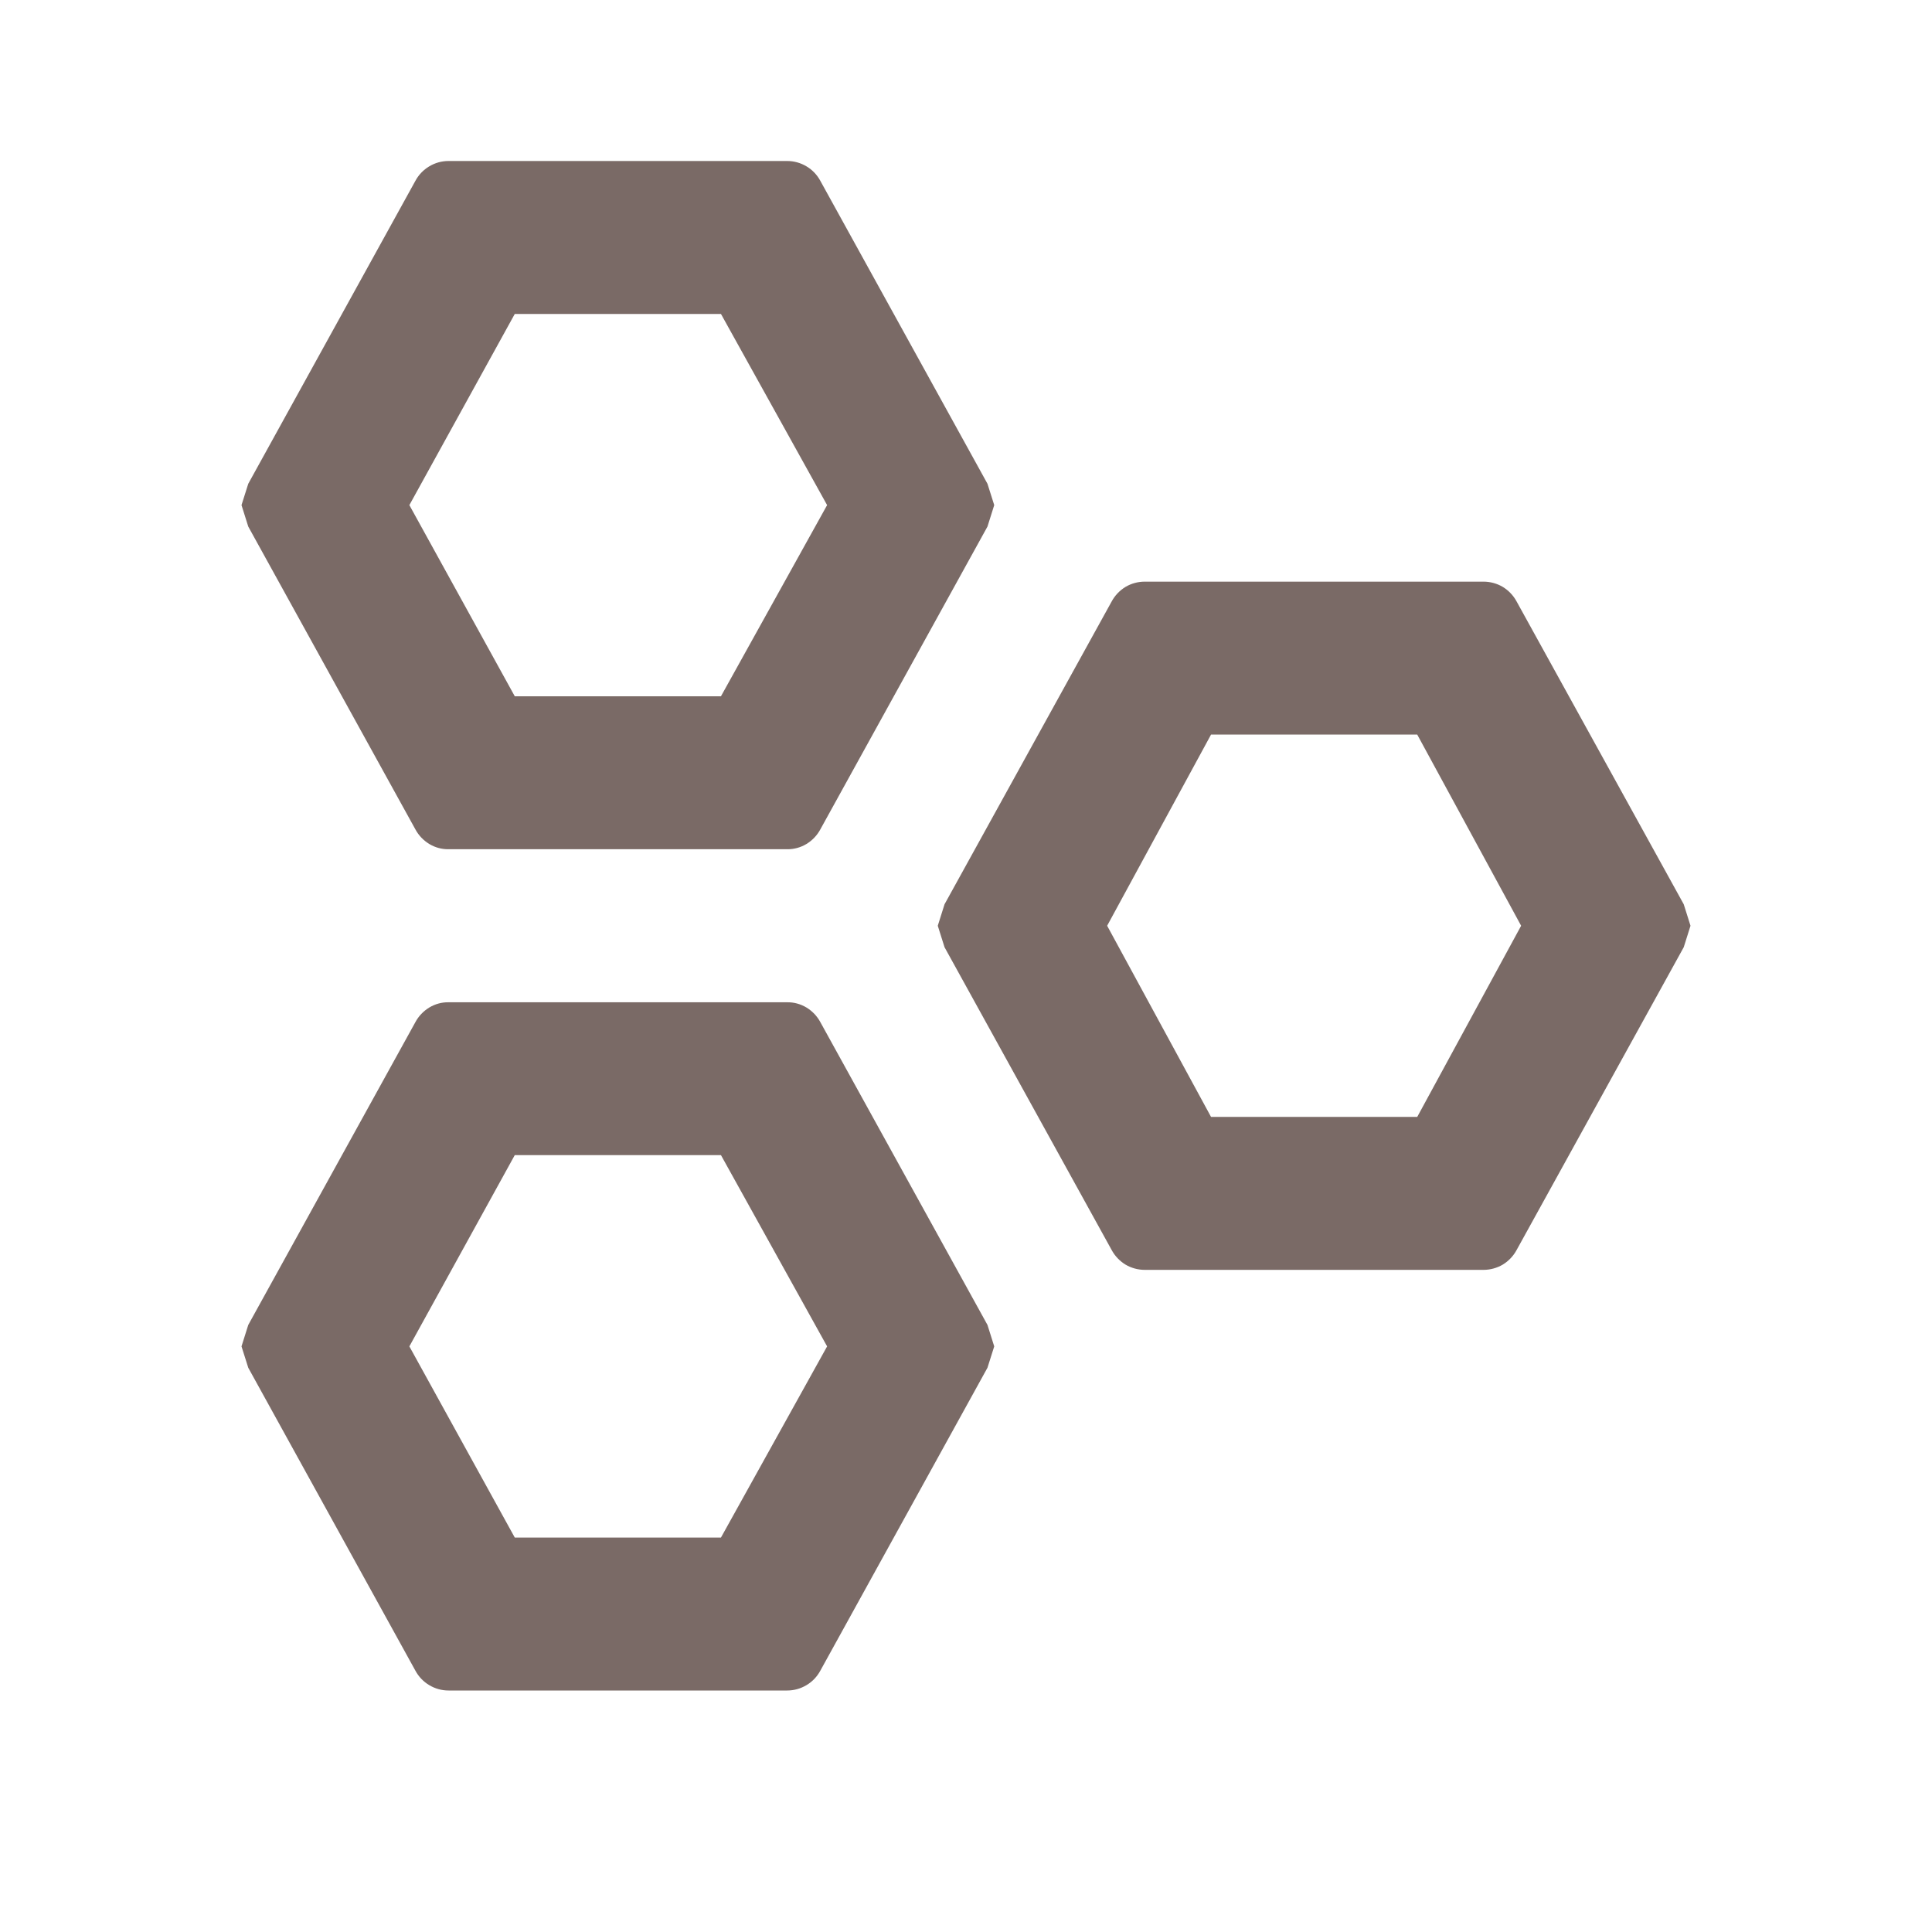 <svg width="18" height="18" viewBox="0 0 18 18" fill="none" xmlns="http://www.w3.org/2000/svg">
<path d="M6.717 2.925L7.706 4.706L6.717 6.487H4.796L3.814 4.706L4.796 2.925H6.717ZM7.334 1.5H4.179C4.115 1.5 4.054 1.517 3.999 1.55C3.945 1.582 3.9 1.629 3.87 1.685L2.313 4.507L2.25 4.706L2.313 4.906L3.87 7.727C3.9 7.783 3.945 7.83 3.999 7.863C4.054 7.896 4.115 7.913 4.179 7.912H7.334C7.397 7.913 7.459 7.896 7.514 7.863C7.568 7.83 7.613 7.783 7.643 7.727L9.2 4.906L9.263 4.706L9.2 4.507L7.643 1.685C7.613 1.629 7.568 1.582 7.514 1.55C7.459 1.517 7.397 1.5 7.334 1.5ZM13.204 6.844L14.172 8.625L13.204 10.406H11.283L10.315 8.625L11.283 6.844H13.204ZM13.821 5.419H10.666C10.602 5.419 10.54 5.436 10.486 5.468C10.432 5.501 10.387 5.548 10.357 5.604L8.8 8.425L8.737 8.625L8.8 8.825L10.357 11.646C10.387 11.702 10.432 11.749 10.486 11.782C10.54 11.814 10.602 11.831 10.666 11.831H13.821C13.884 11.831 13.947 11.814 14.001 11.782C14.055 11.749 14.1 11.702 14.13 11.646L15.687 8.825L15.75 8.625L15.687 8.425L14.13 5.604C14.1 5.548 14.055 5.501 14.001 5.468C13.947 5.436 13.884 5.419 13.821 5.419ZM6.717 10.762L7.706 12.544L6.717 14.325H4.796L3.814 12.544L4.796 10.762H6.717ZM7.334 9.338H4.179C4.115 9.337 4.054 9.354 3.999 9.387C3.945 9.42 3.9 9.467 3.87 9.523L2.313 12.344L2.25 12.544L2.313 12.743L3.87 15.565C3.9 15.621 3.945 15.668 3.999 15.7C4.054 15.733 4.115 15.75 4.179 15.75H7.334C7.397 15.75 7.459 15.733 7.514 15.7C7.568 15.668 7.613 15.621 7.643 15.565L9.2 12.743L9.263 12.544L9.2 12.344L7.643 9.523C7.613 9.467 7.568 9.42 7.514 9.387C7.459 9.354 7.397 9.337 7.334 9.338Z" fill="#7A6A66"/>
</svg>
